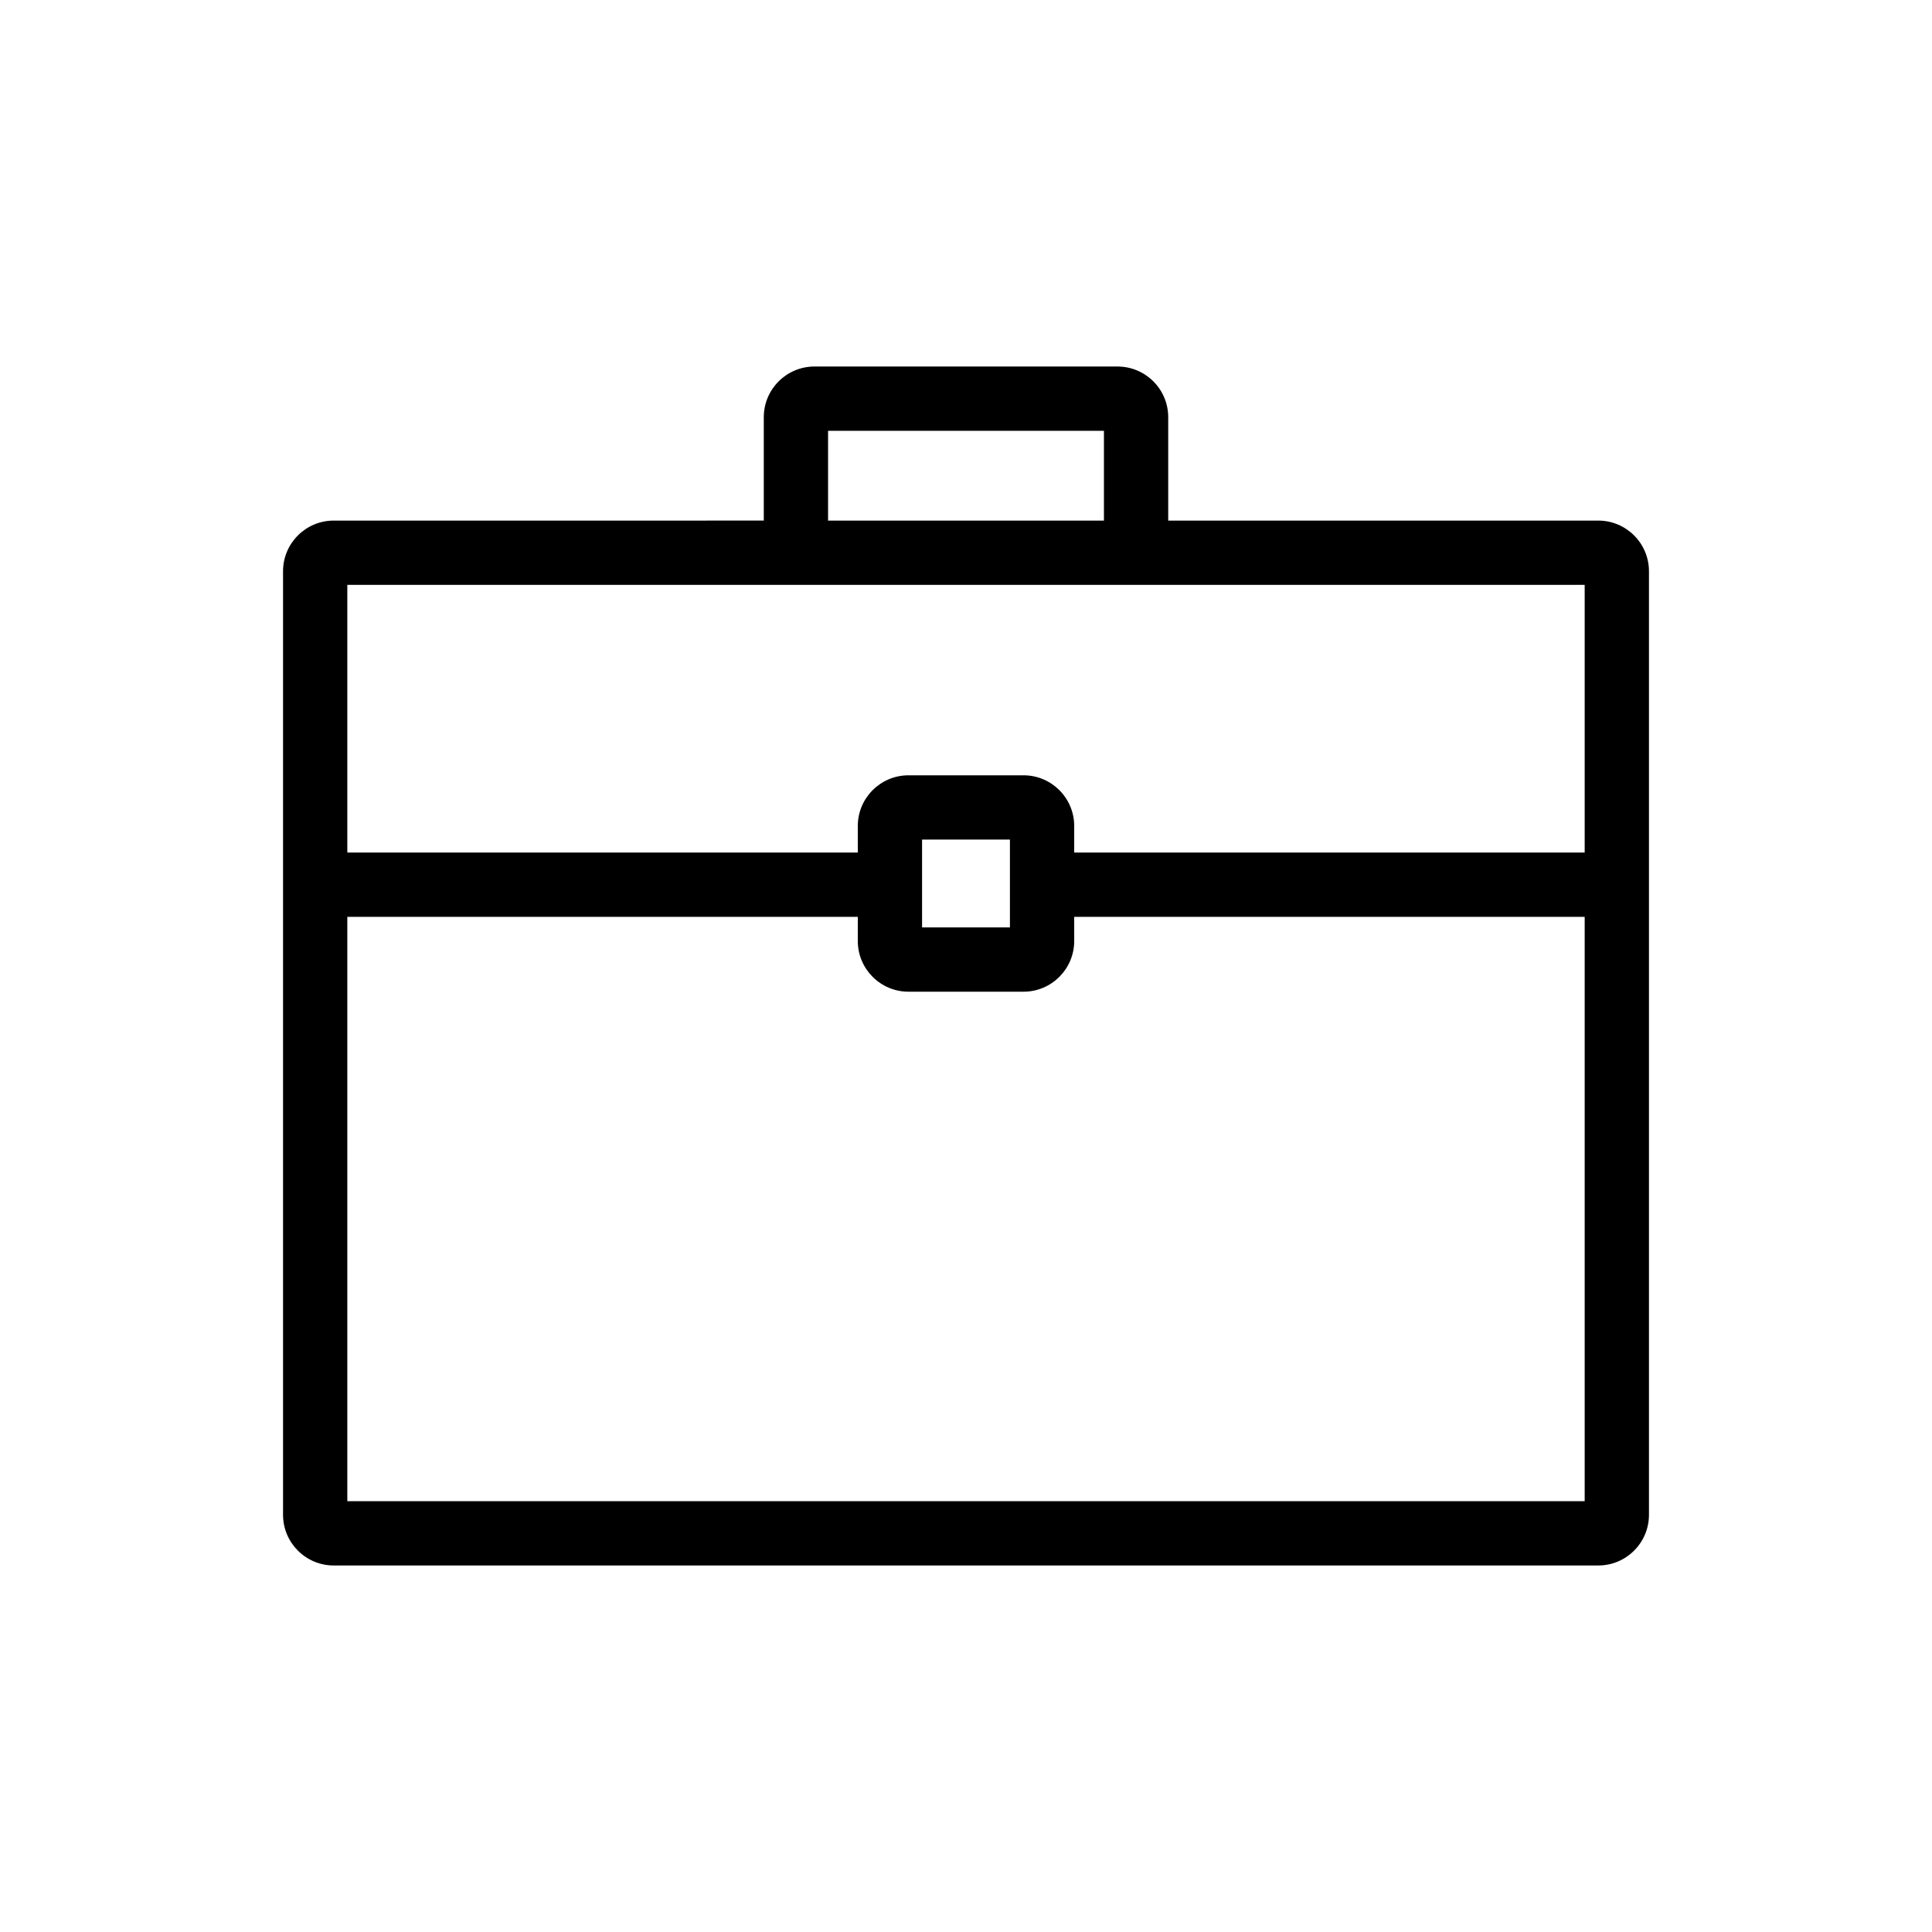 <?xml version="1.0" encoding="iso-8859-1"?>
<!-- Generator: Adobe Illustrator 19.2.1, SVG Export Plug-In . SVG Version: 6.00 Build 0)  -->
<svg version="1.1" xmlns="http://www.w3.org/2000/svg" xmlns:xlink="http://www.w3.org/1999/xlink" x="0px" y="0px"
	 viewBox="0 0 1000 1000" style="enable-background:new 0 0 1000 1000;" xml:space="preserve">
<g id="Seperator" style="display:none;">
	<rect x="-1375.133" y="-111.853" style="display:inline;fill:#F16667;fill-opacity:0.5;" width="1250.001" height="1249.997"/>
	<rect x="-125.133" y="-111.853" style="display:inline;fill:#F16667;fill-opacity:0.5;" width="1250.001" height="1249.997"/>
	<rect x="1124.867" y="-111.853" style="display:inline;fill:#F16667;fill-opacity:0.5;" width="1250.001" height="1249.997"/>
	<rect x="2374.867" y="-111.853" style="display:inline;fill:#F16667;fill-opacity:0.5;" width="1250.001" height="1249.997"/>
	<rect x="3624.867" y="-111.853" style="display:inline;fill:#F16667;fill-opacity:0.5;" width="1250.001" height="1249.997"/>
	<rect x="-1375.133" y="1138.147" style="display:inline;fill:#F16667;fill-opacity:0.5;" width="1250.001" height="1249.997"/>
	<rect x="-125.133" y="1138.147" style="display:inline;fill:#F16667;fill-opacity:0.5;" width="1250.001" height="1249.997"/>
	<rect x="1124.867" y="1138.147" style="display:inline;fill:#F16667;fill-opacity:0.5;" width="1250.001" height="1249.997"/>
	<rect x="2374.867" y="1138.147" style="display:inline;fill:#F16667;fill-opacity:0.5;" width="1250.001" height="1249.997"/>
	<rect x="3624.867" y="1138.147" style="display:inline;fill:#F16667;fill-opacity:0.5;" width="1250.001" height="1249.997"/>
	<rect x="-1375.133" y="2388.147" style="display:inline;fill:#F16667;fill-opacity:0.5;" width="1250.001" height="1249.997"/>
	<rect x="-125.133" y="2388.147" style="display:inline;fill:#F16667;fill-opacity:0.5;" width="1250.001" height="1249.997"/>
	<rect x="1124.867" y="2388.147" style="display:inline;fill:#F16667;fill-opacity:0.5;" width="1250.001" height="1249.997"/>
	<rect x="2374.867" y="2388.147" style="display:inline;fill:#F16667;fill-opacity:0.5;" width="1250.001" height="1249.997"/>
	<rect x="3624.867" y="2388.147" style="display:inline;fill:#F16667;fill-opacity:0.5;" width="1250.001" height="1249.997"/>
	<rect x="-1375.133" y="3638.147" style="display:inline;fill:#F16667;fill-opacity:0.5;" width="1250.001" height="1249.997"/>
	<rect x="-125.133" y="3638.147" style="display:inline;fill:#F16667;fill-opacity:0.5;" width="1250.001" height="1249.997"/>
	<rect x="1124.867" y="3638.147" style="display:inline;fill:#F16667;fill-opacity:0.5;" width="1250.001" height="1249.997"/>
	<rect x="2374.867" y="3638.147" style="display:inline;fill:#F16667;fill-opacity:0.5;" width="1250.001" height="1249.997"/>
	<rect x="3624.867" y="3638.147" style="display:inline;fill:#F16667;fill-opacity:0.5;" width="1250.001" height="1249.997"/>
	<rect x="-1375.133" y="4888.146" style="display:inline;fill:#F16667;fill-opacity:0.5;" width="1250.001" height="1249.997"/>
	<rect x="-125.133" y="4888.146" style="display:inline;fill:#F16667;fill-opacity:0.5;" width="1250.001" height="1249.997"/>
	<rect x="1124.867" y="4888.146" style="display:inline;fill:#F16667;fill-opacity:0.5;" width="1250.001" height="1249.997"/>
	<rect x="2374.867" y="4888.146" style="display:inline;fill:#F16667;fill-opacity:0.5;" width="1250.001" height="1249.997"/>
	<rect x="3624.867" y="4888.146" style="display:inline;fill:#F16667;fill-opacity:0.5;" width="1250.001" height="1249.997"/>
	<rect x="-1375.133" y="6138.143" style="display:inline;fill:#F16667;fill-opacity:0.5;" width="1250.001" height="1249.998"/>
	<rect x="-125.133" y="6138.143" style="display:inline;fill:#F16667;fill-opacity:0.5;" width="1250.001" height="1249.998"/>
	<rect x="1124.867" y="6138.143" style="display:inline;fill:#F16667;fill-opacity:0.5;" width="1250.001" height="1249.998"/>
	<rect x="2374.867" y="6138.143" style="display:inline;fill:#F16667;fill-opacity:0.5;" width="1250.001" height="1249.998"/>
	<rect x="3624.867" y="6138.143" style="display:inline;fill:#F16667;fill-opacity:0.5;" width="1250.001" height="1249.998"/>
	<rect x="-1375.133" y="7388.06" style="display:inline;fill:#F16667;fill-opacity:0.5;" width="1250.001" height="1249.998"/>
	<rect x="-125.133" y="7388.06" style="display:inline;fill:#F16667;fill-opacity:0.5;" width="1250.001" height="1249.998"/>
	<rect x="1124.867" y="7388.06" style="display:inline;fill:#F16667;fill-opacity:0.5;" width="1250.001" height="1249.998"/>
	<rect x="2374.867" y="7388.06" style="display:inline;fill:#F16667;fill-opacity:0.5;" width="1250.001" height="1249.998"/>
	<rect x="3624.867" y="7388.06" style="display:inline;fill:#F16667;fill-opacity:0.5;" width="1250.001" height="1249.998"/>
</g>
<g id="icons_-_1000pt" style="display:none;">
	<rect x="-1250.133" y="13.145" style="display:inline;fill:#7292CB;fill-opacity:0.5;" width="1000.001" height="1000"/>
	<rect x="-0.133" y="13.145" style="display:inline;fill:#7292CB;fill-opacity:0.5;" width="1000.001" height="1000"/>
	<rect x="1249.867" y="13.145" style="display:inline;fill:#7292CB;fill-opacity:0.5;" width="1000.001" height="1000"/>
	<rect x="2499.867" y="13.145" style="display:inline;fill:#7292CB;fill-opacity:0.5;" width="1000.001" height="1000"/>
	<rect x="3749.867" y="13.145" style="display:inline;fill:#7292CB;fill-opacity:0.5;" width="1000.001" height="1000"/>
	<rect x="-1250.133" y="1263.145" style="display:inline;fill:#7292CB;fill-opacity:0.5;" width="1000.001" height="1000"/>
	<rect x="-0.133" y="1263.145" style="display:inline;fill:#7292CB;fill-opacity:0.5;" width="1000.001" height="1000"/>
	<rect x="1249.867" y="1263.145" style="display:inline;fill:#7292CB;fill-opacity:0.5;" width="1000.001" height="1000"/>
	<rect x="2499.867" y="1263.145" style="display:inline;fill:#7292CB;fill-opacity:0.5;" width="1000.001" height="1000"/>
	<rect x="3749.867" y="1263.145" style="display:inline;fill:#7292CB;fill-opacity:0.5;" width="1000.001" height="1000"/>
	<rect x="-1250.133" y="2513.145" style="display:inline;fill:#7292CB;fill-opacity:0.5;" width="1000.001" height="1000"/>
	<rect x="-0.133" y="2513.145" style="display:inline;fill:#7292CB;fill-opacity:0.5;" width="1000.001" height="1000"/>
	<rect x="1249.867" y="2513.145" style="display:inline;fill:#7292CB;fill-opacity:0.5;" width="1000.001" height="1000"/>
	<rect x="2499.867" y="2513.145" style="display:inline;fill:#7292CB;fill-opacity:0.5;" width="1000.001" height="1000"/>
	<rect x="3749.867" y="2513.145" style="display:inline;fill:#7292CB;fill-opacity:0.5;" width="1000.001" height="1000"/>
	<rect x="-1250.133" y="3763.145" style="display:inline;fill:#7292CB;fill-opacity:0.5;" width="1000.001" height="1000"/>
	<rect x="-0.133" y="3763.145" style="display:inline;fill:#7292CB;fill-opacity:0.5;" width="1000.001" height="1000"/>
	<rect x="1249.867" y="3763.145" style="display:inline;fill:#7292CB;fill-opacity:0.5;" width="1000.001" height="1000"/>
	<rect x="2499.867" y="3763.145" style="display:inline;fill:#7292CB;fill-opacity:0.5;" width="1000.001" height="1000"/>
	<rect x="3749.867" y="3763.145" style="display:inline;fill:#7292CB;fill-opacity:0.5;" width="1000.001" height="1000"/>
	<rect x="-1250.133" y="5013.146" style="display:inline;fill:#7292CB;fill-opacity:0.5;" width="1000.001" height="1000"/>
	<rect x="-0.133" y="5013.146" style="display:inline;fill:#7292CB;fill-opacity:0.5;" width="1000.001" height="1000"/>
	<rect x="1249.867" y="5013.146" style="display:inline;fill:#7292CB;fill-opacity:0.5;" width="1000.001" height="1000"/>
	<rect x="2499.867" y="5013.146" style="display:inline;fill:#7292CB;fill-opacity:0.5;" width="1000.001" height="1000"/>
	<rect x="3749.867" y="5013.146" style="display:inline;fill:#7292CB;fill-opacity:0.5;" width="1000.001" height="1000"/>
	<rect x="-1250.133" y="6263.142" style="display:inline;fill:#7292CB;fill-opacity:0.5;" width="1000.001" height="1000.001"/>
	<rect x="-0.133" y="6263.142" style="display:inline;fill:#7292CB;fill-opacity:0.5;" width="1000.001" height="1000.001"/>
	<rect x="1249.867" y="6263.142" style="display:inline;fill:#7292CB;fill-opacity:0.5;" width="1000.001" height="1000.001"/>
	<rect x="2499.867" y="6263.142" style="display:inline;fill:#7292CB;fill-opacity:0.5;" width="1000.001" height="1000.001"/>
	<rect x="3749.867" y="6263.142" style="display:inline;fill:#7292CB;fill-opacity:0.5;" width="1000.001" height="1000.001"/>
	<rect x="-1250.133" y="7513.125" style="display:inline;fill:#7292CB;fill-opacity:0.5;" width="1000.001" height="1000.001"/>
	<rect x="-0.133" y="7513.125" style="display:inline;fill:#7292CB;fill-opacity:0.5;" width="1000.001" height="1000.001"/>
	<rect x="1249.867" y="7513.125" style="display:inline;fill:#7292CB;fill-opacity:0.5;" width="1000.001" height="1000.001"/>
	<rect x="2499.867" y="7513.125" style="display:inline;fill:#7292CB;fill-opacity:0.5;" width="1000.001" height="1000.001"/>
	<rect x="3749.867" y="7513.125" style="display:inline;fill:#7292CB;fill-opacity:0.5;" width="1000.001" height="1000.001"/>
</g>
<g id="dashboard" style="display:none;">
	<path style="display:inline;" d="M-750.136,225.235c-241.235,0-437.497,196.261-437.497,437.497
		c0,32.433,3.829,64.711,11.031,96.368c0.776,3.412,11.128,41.957,11.128,41.957l100.441-27.983l-8.827-31.686l-68.612,19.115
		c-6.245-25.066-10.132-50.58-11.5-76.295h71.355v-32.89h-71.832c0.766-27.333,4.239-53.979,10.184-79.711l65.906,20.195
		l9.639-31.456l-66.885-20.489c7.474-23.381,17.006-45.834,28.406-67.162l62.354,36.677l16.679-28.362l-62.308-36.645
		c13.261-20.606,28.313-39.924,44.985-57.74l50.572,50.768l23.308-23.217l-50.518-50.725c15.754-14.333,32.695-27.367,50.569-39.096
		l34.817,56.59l9.682-5.954c36.031,84.278,122.001,284.191,138.656,312.15c14.114,23.793,44.901,31.605,68.734,17.426
		c23.791-14.119,31.597-44.891,17.423-68.727c-16.654-27.95-156.023-196.382-214.765-267.032l8.281-5.097l-34.67-56.349
		c21.725-11.862,44.674-21.717,68.569-29.478l20.288,65.919l31.445-9.675l-20.033-65.084c24.363-5.756,49.542-9.348,75.369-10.459
		v69.061h32.896v-69.126c26.259,0.982,51.868,4.492,76.631,10.268l-20.111,65.341l31.443,9.675l20.401-66.278
		c23.109,7.431,45.314,16.877,66.406,28.151l-35.702,58.036l28.012,17.234l36.025-58.55c19.301,12.423,37.534,26.374,54.407,41.802
		l-49.781,49.979l23.312,23.217l49.793-49.991c16.548,17.79,31.493,37.069,44.658,57.611l-61.202,35.997l16.68,28.362l61.181-35.985
		c11.136,20.945,20.49,42.961,27.845,65.874l-68.816,21.085l9.638,31.456l67.904-20.805c6.035,25.917,9.556,52.774,10.326,80.321
		h-73.008v32.89h72.531c-1.368,25.73-5.261,51.267-11.52,76.356l-69.043-19.236l-8.827,31.686l100.44,27.988l5.16-16.006
		c11.579-39.832,17.45-80.97,17.45-122.262C-312.632,421.496-508.895,225.235-750.136,225.235z M-758.217,640.243
		c3.854-2.285,8.237-3.497,12.675-3.497c8.823,0,16.777,4.514,21.28,12.068c6.97,11.747,3.102,26.973-8.628,33.949
		c-11.366,6.734-27.261,2.643-33.931-8.564C-773.767,662.448-769.898,647.215-758.217,640.243z"/>
</g>
<g id="account-details">
	<path d="M827.275,269.454h-222.61v-53.524c0-14.459-11.762-26.219-26.227-26.219H421.549c-14.451,0-26.212,11.76-26.212,26.219
		v53.524H172.713c-14.451,0-26.213,11.764-26.213,26.219V784.07c0,14.458,11.762,26.219,26.213,26.219h654.562
		c14.451,0,26.225-11.76,26.225-26.219V295.674C853.5,281.219,841.726,269.454,827.275,269.454z M428.607,222.982h142.789v46.473
		H428.607V222.982z M820.229,302.724v138.565H556.006v-13.775c0-14.46-11.76-26.219-26.225-26.219H470.22
		c-14.464,0-26.225,11.76-26.225,26.219v13.775H179.77V302.724H820.229z M522.736,434.565v45.468h-45.473v-45.468H522.736z
		 M179.77,777.019v-302.46h264.224v12.523c0,14.456,11.762,26.22,26.225,26.22h59.562c14.465,0,26.225-11.764,26.225-26.22v-12.523
		h264.224v302.46H179.77z"/>
</g>
<g id="activity" style="display:none;">
	<path style="display:inline;" d="M1910.924,835.891c-6.937,0-13.199-4.339-15.616-10.937l-205.688-563.862l-107.547,357.847
		c-2.118,7.032-8.588,11.85-15.929,11.85h-299.333c-9.184,0-16.63-7.444-16.63-16.63c0-9.185,7.446-16.629,16.63-16.629h286.965
		l118.395-393.929c2.066-6.859,8.289-11.625,15.448-11.836c7.145-0.271,13.655,4.199,16.097,10.927l202.648,555.52l59.23-291.486
		c1.391-6.832,6.886-12.066,13.772-13.119c6.898-1.026,13.706,2.285,17.071,8.38l75.08,135.543h162.035
		c9.198,0,16.63,7.444,16.63,16.629c0,9.185-7.432,16.63-16.63,16.63h-171.831c-6.055,0-11.615-3.287-14.551-8.573l-57.97-104.651
		l-61.972,305.013c-1.481,7.289-7.626,12.706-15.057,13.264C1911.757,835.877,1911.34,835.891,1910.924,835.891z"/>
</g>
<g id="documents" style="display:none;">
	<g style="display:inline;">
		<rect x="2870.613" y="453.495" width="349.513" height="33.288"/>
		<rect x="2870.613" y="540.55" width="349.513" height="33.286"/>
		<rect x="2870.613" y="628.251" width="349.513" height="33.287"/>
		<rect x="2870.613" y="715.63" width="349.513" height="33.287"/>
		<path d="M3211.467,285.07v-89.782c0-14.475-11.781-26.24-26.241-26.24h-459.619c-14.459,0-26.213,11.766-26.213,26.24v549.689
			c0,14.473,11.754,26.239,26.213,26.239h63.713v60.814c0,14.47,11.782,26.24,26.24,26.24h459.62
			c14.459,0,26.214-11.77,26.214-26.24V381.903v-6.891L3211.467,285.07z M3254.167,374.842h-71.514v-71.503L3254.167,374.842z
			 M2789.319,282.341v455.588h-56.639V202.334h445.499v53.768h-2.575H2815.56C2801.102,256.102,2789.319,267.867,2789.319,282.341z
			 M2822.606,824.984V289.388h326.759v92.514c0,14.46,11.779,26.226,26.239,26.226h92.502v416.855H2822.606z"/>
	</g>
</g>
<g id="market-watch" style="display:none;">
	<path style="display:inline;" d="M4651.049,358.412l-31.447-118.071c-0.144-0.541-0.312-1.075-0.507-1.595
		c-2.756-7.273-8.164-13.038-15.236-16.241c-7.072-3.192-14.988-3.426-22.256-0.702c-0.52,0.193-1.026,0.414-1.533,0.661
		l-109.423,54.373c-8.229,4.095-11.583,14.078-7.487,22.309c4.068,8.224,14.053,11.584,22.307,7.501l79.094-39.307l-172.031,355.528
		l-273.443-198.538c-3.627-2.63-8.189-3.702-12.585-2.931c-4.42,0.755-8.345,3.265-10.893,6.95l-244.052,353.816
		c-5.213,7.566-3.314,17.935,4.251,23.148c2.887,1.987,6.175,2.945,9.438,2.945c5.278,0,10.479-2.51,13.715-7.191l234.367-339.789
		l275.743,200.208c3.991,2.885,9.034,3.882,13.831,2.672c4.773-1.205,8.777-4.459,10.92-8.894l181.781-375.695l23.285,87.413
		c1.988,7.442,8.71,12.363,16.068,12.363c1.416,0,2.859-0.182,4.289-0.565C4648.138,376.413,4653.415,367.294,4651.049,358.412z"/>
</g>
<g id="link" style="display:none;">
	<path style="display:inline;" d="M-554.434,1759.158c23.587,22.139,36.612,51.679,36.612,83.176
		c0,31.463-13.025,61.02-36.612,83.123l-259.618,243.976c-23.622,22.14-55.03,34.34-88.552,34.34
		c-33.557,0-64.965-12.2-88.535-34.34l-80.505-75.688c-23.569-22.12-36.577-51.623-36.629-83.119
		c0-31.515,13.024-61.04,36.558-83.161l116.839-109.782l35.46,33.258l-116.837,109.731c-14.142,13.269-21.946,31.024-21.946,49.954
		c0,18.87,7.804,36.625,21.946,49.861l80.452,75.65c28.301,26.538,78.06,26.538,106.291,0l259.689-243.924
		c14.16-13.25,21.876-30.954,21.876-49.879c0-18.926-7.716-36.663-21.876-49.9l-80.525-75.682
		c-14.14-13.255-32.96-20.548-53.144-20.548c-20.165,0-39.038,7.293-53.093,20.548l-45.062,42.318l-35.391-33.259l45.028-42.354
		c23.534-22.14,54.961-34.29,88.517-34.29c33.454,0,64.915,12.149,88.536,34.29L-554.434,1759.158z M-428.903,1432.531
		l-80.504-75.665c-23.57-22.177-55.031-34.289-88.536-34.289c-33.556,0-64.982,12.112-88.586,34.289l-259.688,243.902
		c-23.553,22.176-36.577,51.748-36.577,83.231c0,31.459,13.024,61.053,36.577,83.138l80.503,75.687
		c23.624,22.14,55.05,34.326,88.554,34.326c33.539,0,65.018-12.186,88.621-34.326l45.237-42.494l-35.39-33.295l-45.272,42.544
		c-28.196,26.488-78.112,26.488-106.238,0l-80.627-75.663c-14.02-13.236-21.893-30.992-21.893-49.917
		c0-18.981,7.873-36.666,21.893-49.899l259.723-243.994c14.107-13.232,32.998-20.529,53.162-20.529
		c20.062,0,38.935,7.297,53.076,20.529l80.575,75.669c14.143,13.306,21.893,31.043,21.893,50.005c0,18.856-7.75,36.629-21.893,49.83
		l-116.559,109.5l35.443,33.276l116.452-109.5c23.621-22.09,36.63-51.679,36.682-83.143
		C-392.273,1484.284-405.298,1454.707-428.903,1432.531z"/>
</g>
<g id="video" style="display:none;">
	<path style="display:inline;" d="M932.408,2113.778c-13.289,0-25.74-5.248-35.095-14.794l-131.669-133.208v16.156
		c0,72.709-58.543,131.846-130.515,131.846H148.302c-71.937,0-130.463-59.137-130.463-131.846v-437.673
		c0-72.704,58.526-131.842,130.463-131.842h486.826c71.972,0,130.515,59.138,130.515,131.842v16.157l131.756-133.31
		c9.146-9.426,21.631-14.689,35.008-14.689c27.259,0,49.432,22.311,49.432,49.762v601.868
		C981.839,2091.466,959.667,2113.778,932.408,2113.778z M720.81,1856.733l208.415,210.845c0.578,0.598,1.644,1.437,3.184,1.437
		c2.57,0,4.667-2.236,4.667-4.966V1462.18c0-2.761-2.097-4.999-4.667-4.999c-1.504,0-2.485,0.663-3.026,1.256L720.81,1669.458
		l0.069-125.199c0-48.016-38.469-87.078-85.75-87.078H148.302c-47.248,0-85.699,39.062-85.699,87.078v437.673
		c0,48.021,38.451,87.082,85.699,87.082h486.826c47.282,0,85.75-39.062,85.75-87.082L720.81,1856.733z"/>
</g>
<g id="print" style="display:none;">
	<path style="display:inline;" d="M1527.547,1576.386h-44.775v-260.05c0-19.45,15.827-35.296,35.276-35.296h463.761
		c19.449,0,35.278,15.846,35.278,35.296v260.05h-44.776v-250.57h-444.764V1576.386z M1608.877,2130.237h282.087v-44.774h-282.087
		V2130.237z M1608.877,2042.257h282.087v-44.775h-282.087V2042.257z M2249.92,1611.854v401.057c0,19.451-15.83,35.296-35.278,35.296
		h-230.717l27.233,161.719c0,19.446-15.829,35.297-35.279,35.297H1523.96c-19.449,0-35.277-15.851-35.277-35.297l0.313-3.744
		l26.76-157.975h-230.558c-19.448,0-35.278-15.845-35.278-35.296v-401.057c0-19.45,15.83-35.297,35.278-35.297h929.443
		C2234.09,1576.557,2249.92,1592.404,2249.92,1611.854z M1964.457,2200.445l-50.563-298.508h-327.946l-50.563,298.508H1964.457z
		 M2205.145,1621.334h-910.449v382.097h228.645l19.194-113.319c1.207-18.385,16.547-32.95,35.209-32.95h344.354
		c18.66,0,34,14.565,35.207,32.95l19.082,113.319h228.758V1621.334z"/>
</g>
<g id="download" style="display:none;">
	<g style="display:inline;">
		<g>
			<path d="M3280.454,1482.332h-96.064v-96.069L3280.454,1482.332z M2691.159,1322.793c-19.426,0-35.236,15.813-35.236,35.254
				v612.115v116.348v81.708c0,19.44,15.811,35.254,35.236,35.254h617.529c19.426,0,35.234-15.814,35.234-35.254v-676.404v-9.256
				l-159.691-159.696L2691.159,1322.793z M2700.645,2158.749v-791.233h439.021v124.298c0,19.427,15.809,35.24,35.238,35.24H3299.2
				v631.694H2700.645z"/>
		</g>
		<path d="M3206.452,1798.957l-36.389-36.407l-144.318,144.053v-349.99h-51.643v349.99l-144.302-144.053l-36.389,36.407
			l206.529,206.529L3206.452,1798.957z"/>
	</g>
</g>
<g id="chevron" style="display:none;">
	<g style="display:inline;">
		<path d="M-368.003,2712.527l-382.166,371.948l-382.119-371.948l-117.877,114.727l499.996,486.586l500.004-486.586
			L-368.003,2712.527z"/>
	</g>
</g>
<g id="alert" style="display:none;">
	<g style="display:inline;">
		<path d="M499.904,2513.065c-275.699,0-500,224.313-500,500.011s224.301,499.99,500,499.99c275.699,0,500-224.292,500-499.99
			S775.604,2513.065,499.904,2513.065z M499.904,3450.065c-240.962,0-437-196.033-437-436.99c0-240.968,196.038-437.011,437-437.011
			s437,196.042,437,437.011C936.904,3254.032,740.867,3450.065,499.904,3450.065z"/>
		<path d="M499.904,2729.165c-32.985,0-59.761,26.709-59.761,59.754c0,2.178,0.145,4.36,0.349,6.47l17.987,284.215
			c0,22.826,18.541,41.427,41.425,41.427c22.901,0,41.425-18.533,41.425-41.427l17.979-284.215c0.281-2.11,0.35-4.222,0.35-6.47
			C559.657,2755.941,532.957,2729.165,499.904,2729.165z"/>
		<path d="M450.04,3247.042c0,66.567,99.865,66.567,99.865,0C549.905,3180.475,450.04,3180.475,450.04,3247.042z"/>
	</g>
</g>
<g id="alert-filled" style="display:none;">
	<path style="display:inline;" d="M1749.926,2513.09c-276.139,0-500,223.862-500,500.009c0,276.129,223.861,499.992,500,499.992
		s500-223.862,500-499.992C2249.926,2736.952,2026.064,2513.09,1749.926,2513.09z M1697.308,3259.985
		c0-70.239,105.38-70.239,105.38,0C1802.688,3330.227,1697.308,3330.227,1697.308,3259.985z M1812.607,2783.397l-18.97,299.909
		c0,24.154-19.547,43.711-43.712,43.711c-24.148,0-43.713-19.628-43.713-43.711l-18.98-299.909c-0.215-2.23-0.367-4.528-0.367-6.831
		c0-34.87,28.254-63.05,63.061-63.05c34.877,0,63.051,28.255,63.051,63.05C1812.977,2778.939,1812.905,2781.167,1812.607,2783.397z"
		/>
</g>
<g id="info" style="display:none;">
	<path style="display:inline;" d="M2999.88,2512.852c-276.16,0-500.023,223.865-500.023,500.005
		c0,276.129,223.863,499.995,500.023,499.995c276.121,0,499.977-223.866,499.977-499.995
		C3499.856,2736.717,3276.001,2512.852,2999.88,2512.852z M3057.778,3229.083l-3.309,31.031
		c-86.961,53.924-208.832,38.794-158.055-92.049c18.703-48.253,87.18-140.367,67.172-192.953
		c-8.223-21.657-35.621-21.657-62.344-12.566l3.086-28.694c45.254-30.147,104.434-46.61,146.984-21.055
		c76.176,45.723-34.062,211.964-47.238,244.964C2976.759,3226.111,3010.501,3241.915,3057.778,3229.083z M3054.224,2858.491
		c-33.703,0-61.062-27.36-61.062-61.061c0-33.715,27.359-61.058,61.062-61.058c33.723,0,61.059,27.342,61.059,61.058
		C3115.282,2831.131,3087.946,2858.491,3054.224,2858.491z"/>
</g>
<g id="external-link" style="display:none;">
	<g style="display:inline;">
		<g>
			<g>
				<path style="fill:#010101;" d="M4072.981,2614.051l676.887,0.055v677.357l-226.639-226.159l-11.74-11.713l-11.723,11.729
					l-346.59,346.899h-403.309l548.877-549.202l11.74-11.746l-11.74-11.739L4072.981,2614.051"/>
			</g>
		</g>
	</g>
</g>
<g id="custom-column" style="display:none;">
	<path style="display:inline;" d="M995.008,4332.486c3.117-22.68,4.852-45.797,4.852-69.344c0-23.555-1.734-46.672-4.852-69.352
		l-117.219-26.492c-9.352-36.883-23.984-71.688-42.945-103.547l64.242-101.727c-28.055-36.992-61.039-70.039-98.094-98.07
		l-101.727,64.266c-31.859-19.008-66.664-33.617-103.547-42.945l-26.492-117.242c-22.68-3.141-45.797-4.891-69.344-4.891
		c-23.555,0-46.664,1.75-69.352,4.891l-26.492,117.266c-36.883,9.305-71.602,23.914-103.461,42.922l-101.727-64.266
		c-37.055,28.031-70.125,61.078-98.086,98.07L165,4063.751c-19.047,31.859-33.672,66.664-42.938,103.547L4.75,4193.791
		c-3.117,22.68-4.852,45.797-4.852,69.352c0,23.547,1.734,46.664,4.852,69.344l117.312,26.469
		c9.266,36.93,23.891,71.688,42.938,103.546l-64.234,101.75c27.961,37.008,61.031,70.04,98.086,98.024l101.727-64.219
		c31.773,18.984,66.578,33.594,103.461,42.922l26.492,117.289c22.688,3.094,45.797,4.875,69.352,4.875
		c23.547,0,46.664-1.781,69.344-4.875l26.492-117.266c36.883-9.351,71.688-23.938,103.547-42.945l101.727,64.219
		c37.055-27.984,70.039-61.016,98.094-98.024l-64.242-101.75c18.961-31.859,33.594-66.617,42.945-103.546L995.008,4332.486z
		 M499.883,4546.759c-156.703,0-283.625-126.961-283.625-283.641c0-156.68,126.922-283.672,283.625-283.672
		s283.711,126.992,283.711,283.672C783.594,4419.798,656.586,4546.759,499.883,4546.759z"/>
</g>
<g id="check" style="display:none;">
	<g style="display:inline;">
		<polygon style="fill-rule:evenodd;clip-rule:evenodd;" points="1659.329,4323.343 1520.993,4177.654 1418.574,4285.513 
			1659.329,4539.175 2081.09,4095.119 1978.336,3987.172 		"/>
	</g>
</g>
<g id="accounts-mobile" style="display:none;">
	<g style="display:inline;">
		<path d="M-896.215,5196.634c-195.015,0-353.68,158.652-353.68,353.668c0,195.033,158.665,353.695,353.68,353.695
			c195.018,0,353.669-158.662,353.669-353.695C-542.546,5355.286-701.196,5196.634-896.215,5196.634z M-896.215,5875.891
			c-179.523,0-325.571-146.063-325.571-325.589c0-179.508,146.049-325.561,325.571-325.561
			c179.511,0,325.563,146.053,325.563,325.561C-570.651,5729.828-716.704,5875.891-896.215,5875.891z"/>
		<path d="M-824.74,5525.504c-11.417-9.057-32.581-19.983-63.485-32.8c-17.418-7.097-28.957-13.778-34.668-20.038
			c-5.844-6.134-8.783-12.325-8.783-18.596c0-7.37,3.308-13.887,9.924-19.53c6.615-5.64,15.221-8.454,25.786-8.454
			c17.979,0,36.149,9.471,54.513,28.409l40.322-39.278c-12.82-12.942-23.909-22.123-33.323-27.558
			c-9.388-5.434-20.833-9.743-34.337-12.955v-23.607h-39.279v20.891c-23.387,1.124-42.75,9.167-58.051,24.127
			c-15.328,14.956-22.977,32.964-22.977,53.988c0,12.667,2.884,24.608,8.66,35.821c5.777,11.199,14.508,21.299,26.199,30.272
			c11.707,8.979,34.119,21.137,67.273,36.454c16.279,7.52,27.285,14.904,32.995,22.136c5.57,7.232,8.343,15.66,8.343,25.265
			c0,11.419-4.336,21.343-13.037,29.769c-8.699,8.426-19.13,12.639-31.236,12.639c-23.81,0-48.445-13.585-73.941-40.733
			l-39.664,40.733c15.025,16.14,31.316,29.096,48.857,38.841c12.817,7.107,28.326,11.693,46.578,13.792v54.498h39.279v-55.761
			c19.35-4.034,34.171-9.948,44.463-17.744c10.324-7.795,18.75-18.392,25.281-31.757c6.533-13.369,9.826-27.917,9.826-43.643
			c0-15.728-3.074-29.931-9.193-42.602C-804.536,5545.405-813.322,5534.547-824.74,5525.504z"/>
	</g>
</g>
<g id="accounts-mobile-selected" style="display:none;">
	<path style="display:inline;" d="M-896.215,3946.189c-195.015,0-353.68,158.653-353.68,353.669
		c0,195.033,158.665,353.694,353.68,353.694c195.018,0,353.669-158.661,353.669-353.694
		C-542.546,4104.841-701.196,3946.189-896.215,3946.189z M-799.048,4393.882c-6.531,13.364-14.957,23.961-25.281,31.756
		c-10.292,7.797-25.113,13.711-44.463,17.745v55.762h-39.279v-54.498c-18.252-2.099-33.761-6.685-46.578-13.792
		c-17.541-9.745-33.832-22.701-48.857-38.84l39.664-40.733c25.496,27.148,50.131,40.733,73.941,40.733
		c12.107,0,22.537-4.213,31.236-12.639c8.701-8.425,13.037-18.35,13.037-29.768c0-9.605-2.772-18.033-8.343-25.265
		c-5.71-7.232-16.716-14.617-32.995-22.136c-33.154-15.317-55.566-27.476-67.273-36.454c-11.692-8.974-20.422-19.074-26.199-30.273
		c-5.776-11.212-8.66-23.154-8.66-35.821c0-21.024,7.648-39.033,22.977-53.988c15.301-14.96,34.664-23.003,58.051-24.127v-20.89
		h39.279v23.606c13.504,3.212,24.949,7.521,34.337,12.956c9.414,5.435,20.503,14.615,33.323,27.557l-40.322,39.279
		c-18.363-18.938-36.533-28.409-54.513-28.409c-10.565,0-19.171,2.813-25.786,8.454c-6.615,5.643-9.924,12.161-9.924,19.53
		c0,6.271,2.939,12.462,8.783,18.596c5.711,6.26,17.25,12.941,34.668,20.038c30.904,12.818,52.068,23.744,63.485,32.8
		c11.418,9.043,20.204,19.901,26.325,32.579c6.119,12.67,9.193,26.874,9.193,42.602
		C-789.222,4365.966-792.515,4380.513-799.048,4393.882z"/>
</g>
<g id="broker-mobile" style="display:none;">
	<g style="display:inline;">
		<path d="M758.103,5122.838H528.322c-70.423,0-112.054,26.046-135.007,84.46l26.181,10.286
			c18.597-47.318,50.12-66.615,108.826-66.615h229.781c75.324,0,132.135,53.257,132.135,123.885v75.546
			c0,74.569-59.146,137.576-129.141,137.576h-62.69l-103.95,93.627l-13.927-93.627h-55.862v28.13h31.603l18.076,121.468
			l134.855-121.468h51.894c85.241,0,157.27-75.881,157.27-165.706v-75.546C918.368,5189.614,847.973,5122.838,758.103,5122.838z"/>
		<path d="M447.42,5614.375l-12.884-4.52c-26.759-13.523-31.73-13.921-32.102-44.49c0.938-1.07,14.851-13.465,19.943-19.209
			c47.843-54.557,40.316-147.711,39.435-156.097c-1.727-36.129-11.948-62.771-26.426-82.351c-1.058-1.447-2.087-2.883-3.147-4.244
			c-1.03-1.257-2.071-2.457-3.16-3.639c-10.492-12.129-22.704-20.939-35.408-26.929c-19.257-9.384-39.449-13-56.205-13
			c-1.403,0-2.746,0.026-4.095,0.075c-1.305-0.049-2.637-0.07-3.98-0.07c-13.669-0.005-29.835,2.48-45.933,8.647
			c-20.304,7.217-40.273,20.803-55.041,43.378c-0.316,0.492-0.657,0.98-0.974,1.489c-1.483,2.335-2.912,4.786-4.257,7.308
			c-1.514,2.759-2.941,5.609-4.314,8.577c-0.232,0.537-0.469,1.078-0.743,1.642c-7.154,16.209-12.043,35.588-13.171,59.116
			c-0.837,8.386-9.244,101.541,39.407,156.097c5.094,5.744,18.9,18.139,19.805,19.209c-0.369,30.569-5.341,30.967-32.099,44.49
			l-12.854,4.52c-90.782,25.294-137.853,85.812-137.853,188.101c0,54.625,71.273,100.316,251.95,100.977
			c180.662-0.661,251.948-46.352,251.948-100.977C585.266,5700.188,538.185,5639.669,447.42,5614.375z M333.427,5875.322
			c-165.278-0.604-223.93-39.621-223.93-72.846c0-87.551,37.266-138.707,117.261-161.001l0.907-0.254l0.88-0.308l12.855-4.521
			l1.73-0.603l1.637-0.826l4.792-2.402c29.34-14.67,42.238-25.431,42.746-66.85l0.123-10.502l-6.772-8.013
			c-1.373-1.613-2.458-2.625-6.494-6.388c-3.642-3.384-11.198-10.431-13.808-13.37c-40.767-45.719-32.772-130.977-32.401-134.581
			l0.068-0.722l0.027-0.726c0.881-18.174,4.464-34.566,10.662-48.742c0.301-0.659,0.56-1.237,0.684-1.545
			c1.113-2.381,2.252-4.676,3.6-7.141c1.016-1.89,2.086-3.733,3.407-5.79l0.559-0.866c10.017-15.322,23.791-26.181,41.565-32.506
			c11.414-4.38,24.161-6.791,35.865-6.785c0.999,0,1.99,0.015,2.952,0.048l1.028,0.042l1.017-0.042
			c1.005-0.033,2.034-0.054,3.078-0.054c8.597,0,25.74,1.325,44.214,10.315c9.984,4.709,18.791,11.408,26.125,19.888l0.274,0.315
			l0.29,0.31c0.645,0.7,1.263,1.416,1.88,2.156c0.619,0.812,1.223,1.649,1.839,2.495l0.673,0.927
			c12.584,17.024,19.644,39.558,20.964,66.976l0.027,0.795l0.081,0.789c2.541,24.208,1.62,95.58-32.5,134.492
			c-2.58,2.918-10.601,10.329-14.036,13.495c-3.324,3.078-5.617,5.384-6.07,5.907l-7.06,8.09l0.138,10.735
			c0.507,41.418,13.405,52.18,42.743,66.85l4.795,2.402l1.647,0.826l1.732,0.611l12.884,4.518l0.863,0.311l0.893,0.246
			c80.011,22.295,117.275,73.451,117.275,161.001C557.139,5835.701,498.5,5874.718,333.427,5875.322z"/>
	</g>
</g>
<g id="broker-mobile-selected" style="display:none;">
	<path style="display:inline;" d="M4508.103,6372.835h-229.781c-70.422,0-112.053,26.047-135.006,84.46l26.18,10.286
		c18.598-47.318,50.121-66.615,108.826-66.615h229.781c75.324,0,132.135,53.258,132.135,123.884v75.546
		c0,74.57-59.146,137.576-129.141,137.576h-62.689l-103.949,93.627l-13.928-93.627h-55.861v28.13h31.604l18.076,121.468
		l134.855-121.468h51.893c85.242,0,157.271-75.882,157.271-165.707v-75.546C4668.368,6439.611,4597.974,6372.835,4508.103,6372.835z
		"/>
	<path style="display:inline;" d="M4197.421,6864.372l-12.885-4.519c-26.758-13.523-31.73-13.921-32.102-44.49
		c0.938-1.07,14.85-13.465,19.943-19.209c47.842-54.557,40.316-147.711,39.436-156.097c-1.729-36.13-11.949-62.771-26.426-82.351
		c-1.059-1.447-2.088-2.884-3.146-4.244c-1.031-1.257-2.072-2.458-3.16-3.639c-10.492-12.129-22.705-20.939-35.408-26.929
		c-19.258-9.384-39.449-13-56.205-13c-1.404,0-2.746,0.025-4.096,0.075c-1.305-0.05-2.637-0.07-3.98-0.07
		c-13.668-0.005-29.834,2.48-45.932,8.647c-20.305,7.218-40.273,20.803-55.041,43.378c-0.316,0.492-0.658,0.98-0.975,1.489
		c-1.482,2.335-2.912,4.787-4.256,7.308c-1.514,2.76-2.941,5.61-4.314,8.578c-0.232,0.536-0.469,1.077-0.742,1.642
		c-7.154,16.209-12.043,35.588-13.172,59.116c-0.836,8.385-9.244,101.54,39.408,156.097c5.094,5.744,18.9,18.139,19.805,19.209
		c-0.369,30.569-5.342,30.967-32.1,44.49l-12.854,4.519c-90.781,25.294-137.852,85.812-137.852,188.102
		c0,54.625,71.273,100.316,251.949,100.977c180.662-0.66,251.949-46.352,251.949-100.977
		C4335.267,6950.185,4288.185,6889.667,4197.421,6864.372z"/>
</g>
<g id="calendar" style="display:none;">
	<g style="display:inline;">
		<rect x="4188.34" y="1947.37" style="fill:#010101;" width="124.969" height="93.753"/>
		<rect x="4188.34" y="1791.132" style="fill:#010101;" width="124.969" height="93.754"/>
		<rect x="4188.34" y="1634.886" style="fill:#010101;" width="124.969" height="93.75"/>
		<rect x="3968.488" y="1634.886" style="fill:#010101;" width="125.016" height="93.75"/>
		<rect x="3968.488" y="1791.132" style="fill:#010101;" width="125.016" height="93.754"/>
		<rect x="3968.488" y="1947.37" style="fill:#010101;" width="125.016" height="93.753"/>
		<rect x="4406.746" y="1947.37" style="fill:#010101;" width="125.008" height="93.753"/>
		<rect x="4406.746" y="1791.132" style="fill:#010101;" width="125.008" height="93.754"/>
		<rect x="4406.746" y="1634.886" style="fill:#010101;" width="125.008" height="93.75"/>
		<path style="fill:#010101;" d="M4712.137,1352.358h-217.203v-58.234c0-14.188-11.5-25.688-25.68-25.688
			c-14.188,0-25.688,11.5-25.688,25.688v58.234h-168.766v-58.234c0-14.188-11.492-25.688-25.68-25.688s-25.688,11.5-25.688,25.688
			v58.234h-166.75v-58.234c0-14.188-11.5-25.688-25.688-25.688s-25.688,11.5-25.688,25.688v58.234h-219.203
			c-20.43,0-37.008,16.555-37.008,36.98v830.156c0,20.43,16.578,36.984,37.008,36.984h926.031c20.43,0,36.961-16.555,36.961-36.984
			v-830.156C4749.098,1368.913,4732.566,1352.358,4712.137,1352.358z M4697.73,2205.108h-897.258v-801.383h204.836v71.89
			c0,14.188,11.5,25.684,25.688,25.684s25.688-11.496,25.688-25.684v-71.89h166.75v71.89c0,14.188,11.5,25.684,25.688,25.684
			s25.68-11.496,25.68-25.684v-71.89h168.766v71.89c0,14.188,11.5,25.684,25.688,25.684c14.18,0,25.68-11.496,25.68-25.684v-71.89
			h202.797V2205.108z"/>
	</g>
</g>
<g id="radio-selected" style="display:none;">
	<g style="display:inline;">
		<path d="M2998.983,3762.211c-275.699,0-500,224.313-500,500.01c0,275.698,224.301,499.99,500,499.99s500-224.292,500-499.99
			C3498.983,3986.524,3274.683,3762.211,2998.983,3762.211z M2998.983,4699.212c-240.963,0-437-196.033-437-436.99
			c0-240.968,196.037-437.01,437-437.01s437,196.042,437,437.01C3435.983,4503.179,3239.946,4699.212,2998.983,4699.212z"/>
		<path d="M2999.526,4013.561c-138.135,0-250.001,111.899-250.001,250.003c0,138.139,111.866,250.003,250.001,250.003
			c138.086,0,250-111.864,250-250.003C3249.526,4125.459,3137.612,4013.561,2999.526,4013.561z"/>
	</g>
</g>
<g id="radio-deselected" style="display:none;">
	<g style="display:inline;">
		<path d="M4248.983,3762.211c-275.699,0-500,224.313-500,500.01c0,275.698,224.301,499.99,500,499.99s500-224.292,500-499.99
			C4748.983,3986.524,4524.683,3762.211,4248.983,3762.211z M4248.983,4699.212c-240.963,0-437-196.033-437-436.99
			c0-240.968,196.037-437.01,437-437.01s437,196.042,437,437.01C4685.983,4503.179,4489.946,4699.212,4248.983,4699.212z"/>
	</g>
</g>
<g id="menu" style="display:none;">
	<g style="display:inline;">
		<path d="M2249.617,5447.679h-1000v130.434h1000V5447.679 M2249.617,5686.829h-1000v130.414h1000V5686.829 M2249.617,5208.547
			h-1000v130.435h1000V5208.547"/>
	</g>
</g>
<g id="close" style="display:none;">
	<path style="display:inline;" d="M3373.999,6012.211l-375.012-375.004l-375.012,375.004l-124.988-124.986l375.012-375.003
		l-375.012-375.003l124.988-125.008l375.012,375.002l375.012-374.979l124.988,124.985l-375.012,375.003l375.012,375.003
		L3373.999,6012.211z"/>
</g>
<g id="add" style="display:none;">
	<path style="display:inline;fill:#010101;" d="M4177.976,6013.211v-428.578h-428.578v-142.859h428.578v-428.562h142.859v428.562
		h428.562v142.859h-428.562v428.578H4177.976z"/>
</g>
<g id="arrow" style="display:none;">
	<path style="display:inline;fill:#010101;" d="M-1250.131,6513.142l500,500l500-500H-1250.131z"/>
</g>
<g id="more" style="display:none;">
	<path style="display:inline;fill:#010101;" d="M499.872,6513.136c68.719,0,125-56.25,125-125s-56.281-125-125-125
		c-68.781,0-125,56.25-125,125S431.09,6513.136,499.872,6513.136z M499.872,6638.136c-68.781,0-125,56.25-125,125
		c0,68.719,56.219,125,125,125c68.719,0,125-56.281,125-125C624.872,6694.386,568.59,6638.136,499.872,6638.136z M499.872,7013.136
		c-68.781,0-125,56.281-125,125s56.219,125,125,125c68.719,0,125-56.281,125-125S568.59,7013.136,499.872,7013.136z"/>
</g>
<g id="double-arrow" style="display:none;">
	<g style="display:inline;">
		<g>
			<path style="fill:#010101;" d="M1813.464,6302.44l-102.942,108.567l333.635,352.071l-333.635,352.081l102.942,108.558
				l436.42-460.639L1813.464,6302.44z M1352.825,6302.44l-102.941,108.567l333.634,352.071l-333.634,352.081l102.941,108.558
				l436.42-460.639L1352.825,6302.44z"/>
		</g>
	</g>
</g>
<g id="edit" style="display:none;">
	<polygon style="display:inline;" points="2807.678,6877.675 2807.678,6957.837 2887.682,6957.837 3123.659,6721.429 
		3043.654,6641.276 	"/>
	<path style="display:inline;" d="M3135.596,6579.292c-8.323-8.337-21.776-8.337-30.084,0l-39.048,39.119l80.004,80.153
		l39.049-39.118c8.307-8.338,8.307-21.801,0-30.146L3135.596,6579.292z"/>
</g>
<g id="lock" style="display:none;">
	<path style="display:inline;fill:#010101;" d="M-588.1,7827.983c0-89.379-72.492-161.871-161.87-161.871
		c-89.44,0-161.854,72.492-161.854,161.871v104.748h323.786v-104.748H-588.1z M-398.837,8513.125h-702.393
		c-25.017,0-45.344-20.266-45.344-45.344v-489.705c0-25.018,20.266-45.284,45.344-45.284h45.301v-113.817
		c0-168.936,136.898-305.85,305.835-305.85c168.873,0,305.85,136.914,305.85,305.85v113.755h45.282
		c25.017,0,45.282,20.264,45.282,45.283v489.703C-353.552,8492.859-373.817,8513.125-398.837,8513.125z"/>
</g>
<g id="checkbox-deselected" style="display:none;">
	<path style="display:inline;fill:#010101;" d="M851.548,7513.039H148.175c-81.772,0-148.303,66.552-148.303,148.323v703.374
		c0,81.792,66.531,148.344,148.303,148.344h703.374c81.792,0,148.323-66.552,148.323-148.344v-703.374
		C999.872,7579.57,933.36,7513.039,851.548,7513.039z M937.703,8364.735c0,47.491-38.644,86.155-86.155,86.155H148.175
		c-47.491,0-86.115-38.664-86.115-86.155v-703.374c0-47.511,38.624-86.135,86.115-86.135h703.374
		c47.511,0,86.155,38.624,86.155,86.135V8364.735z"/>
</g>
<g id="checkbox-selected" style="display:none;">
	<polygon style="display:inline;fill:#010101;" points="1659.37,8073.237 1521.019,7927.527 1418.599,8035.376 1659.37,8289.076 
		2081.137,7845.012 1978.374,7737.042 	"/>
	<path style="display:inline;fill:#010101;" d="M2101.545,7513.039h-703.374c-81.772,0-148.303,66.552-148.303,148.323v703.374
		c0,81.792,66.531,148.344,148.303,148.344h703.374c81.792,0,148.323-66.552,148.323-148.344v-703.374
		C2249.868,7579.57,2183.356,7513.039,2101.545,7513.039z M2187.699,8364.735c0,47.491-38.644,86.155-86.155,86.155h-703.374
		c-47.491,0-86.115-38.664-86.115-86.155v-703.374c0-47.511,38.624-86.135,86.115-86.135h703.374
		c47.511,0,86.155,38.624,86.155,86.135V8364.735z"/>
</g>
</svg>
